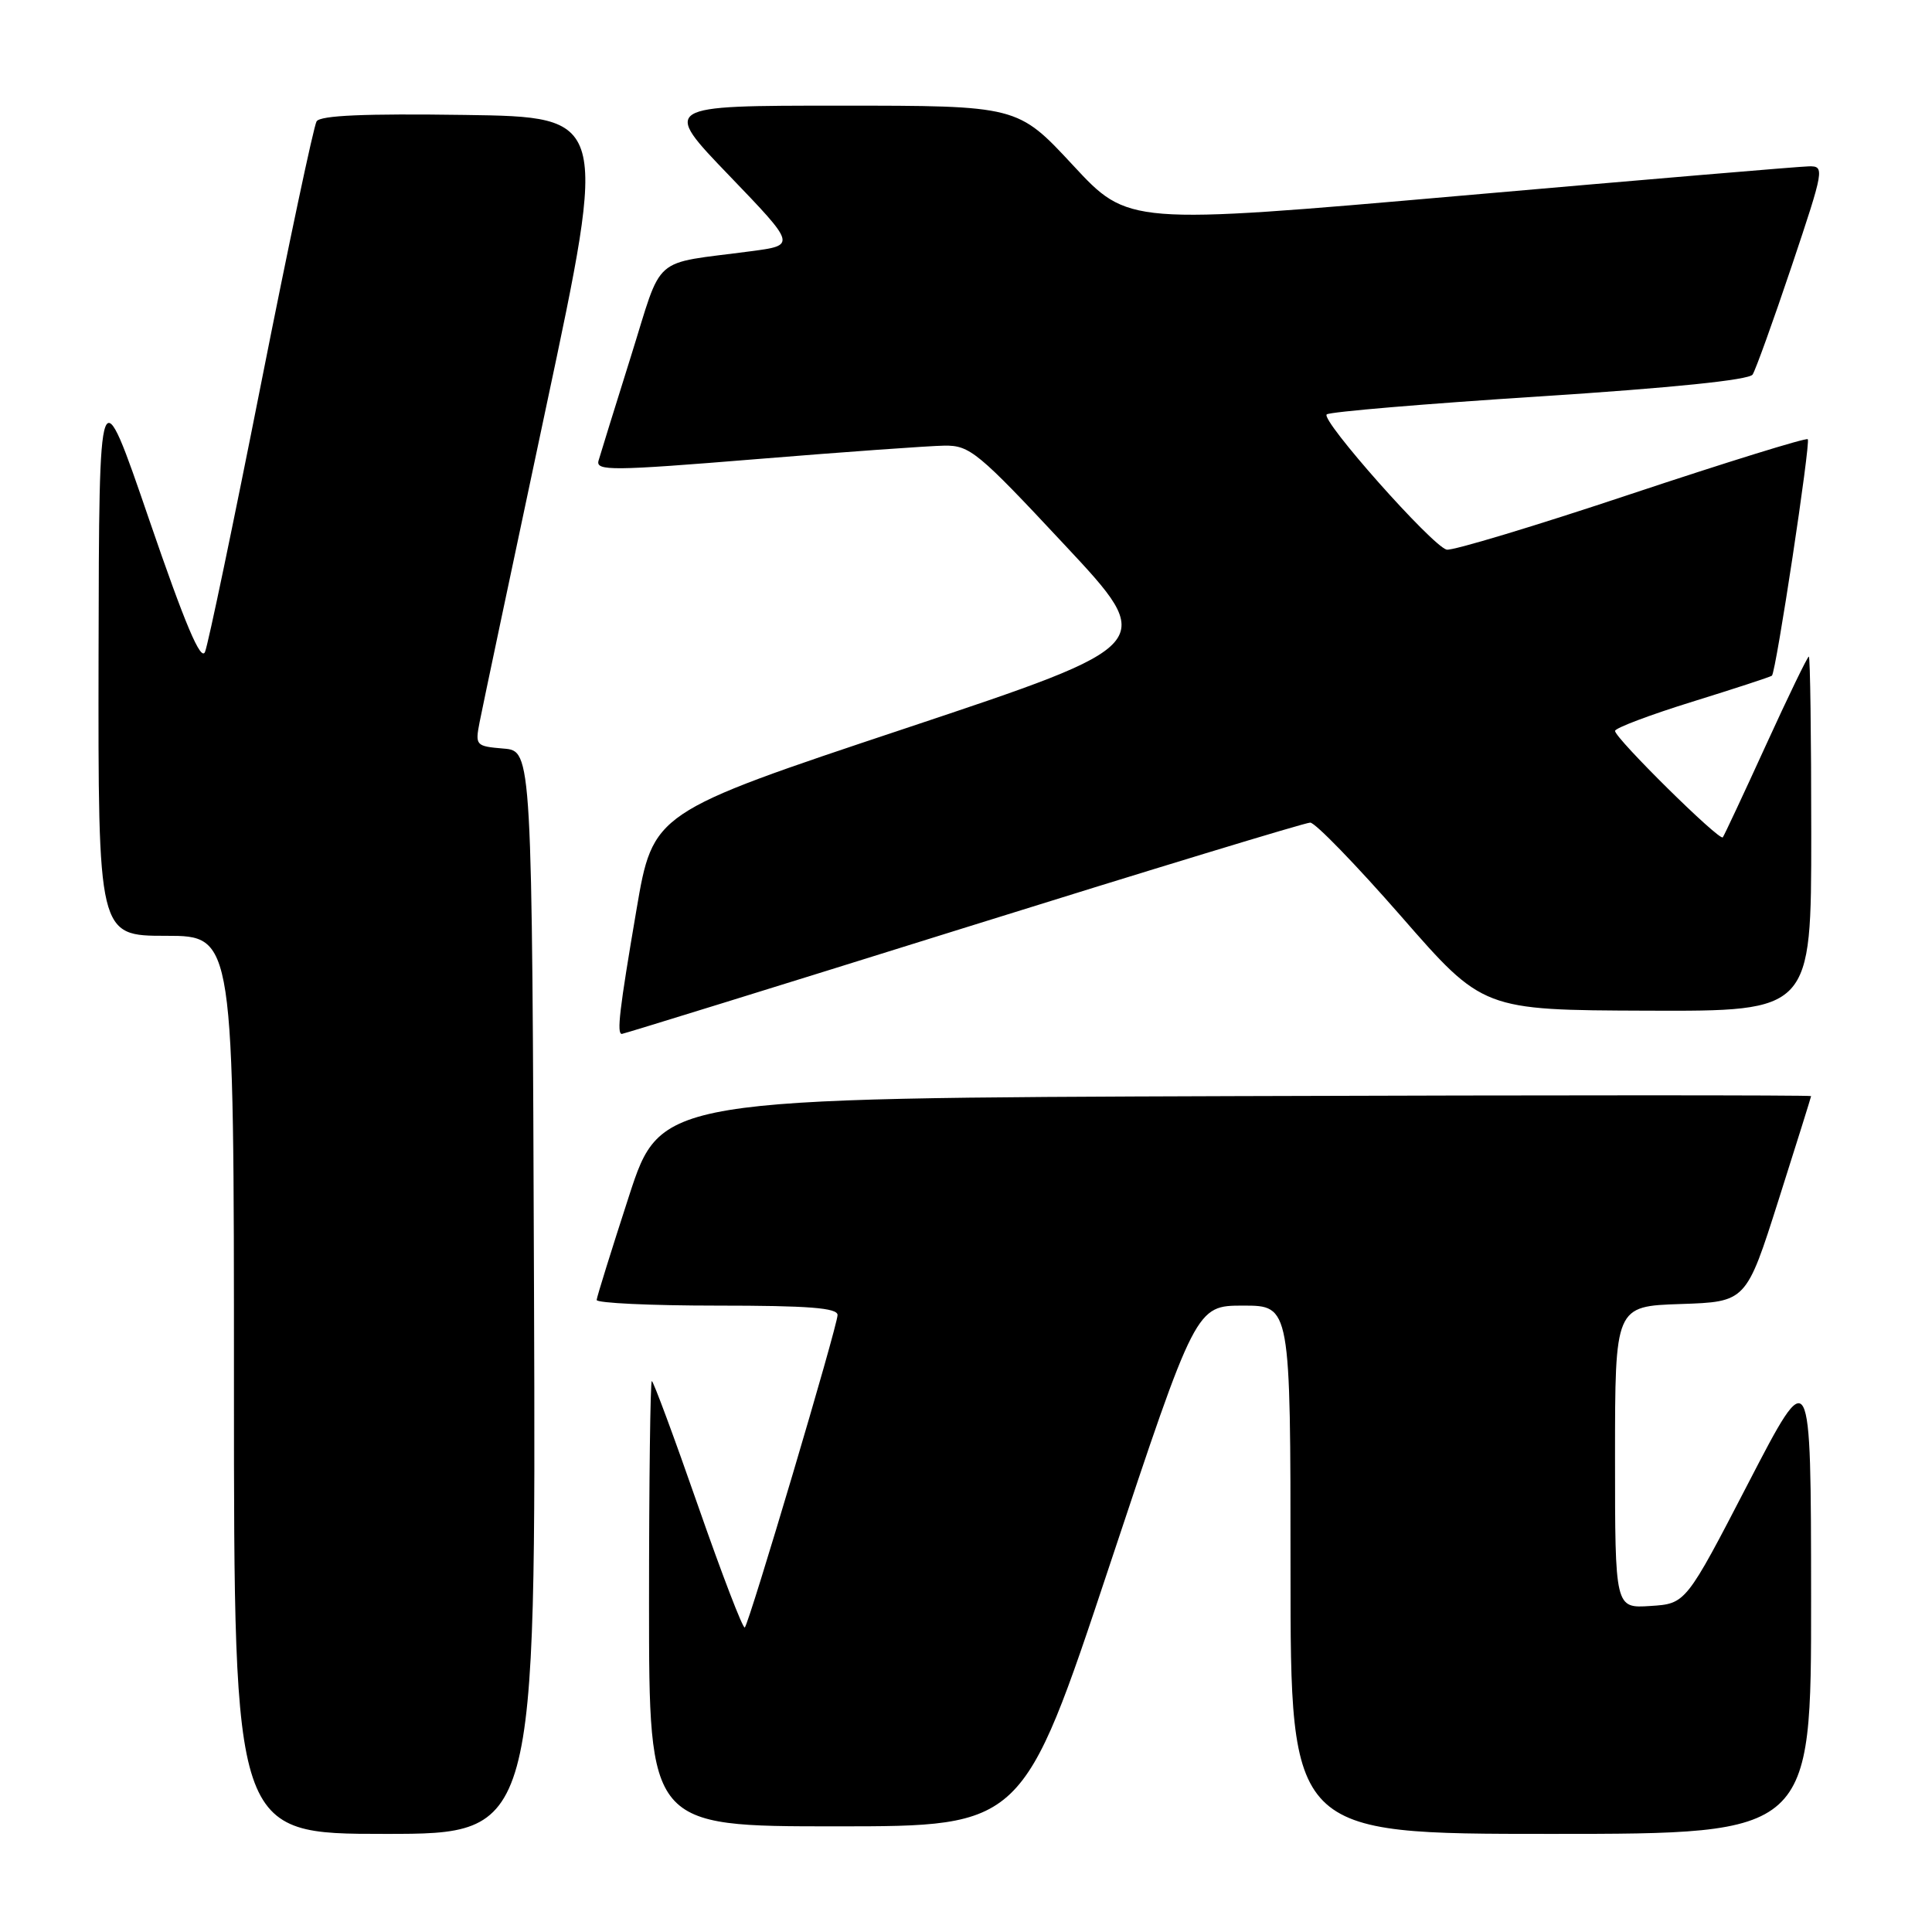 <?xml version="1.0" encoding="UTF-8" standalone="no"?>
<!DOCTYPE svg PUBLIC "-//W3C//DTD SVG 1.1//EN" "http://www.w3.org/Graphics/SVG/1.1/DTD/svg11.dtd" >
<svg xmlns="http://www.w3.org/2000/svg" xmlns:xlink="http://www.w3.org/1999/xlink" version="1.1" viewBox="0 0 256 256">
 <g >
 <path fill="currentColor"
d=" M 70.76 171.25 C 70.50 99.50 70.50 99.50 66.72 99.19 C 63.04 98.88 62.95 98.78 63.55 95.69 C 63.89 93.93 67.85 75.18 72.35 54.00 C 80.54 15.50 80.54 15.50 61.60 15.23 C 48.35 15.04 42.44 15.29 41.95 16.08 C 41.57 16.70 38.25 32.35 34.59 50.85 C 30.93 69.36 27.59 85.34 27.17 86.37 C 26.63 87.71 24.55 82.81 19.77 68.87 C 13.13 49.50 13.13 49.50 13.06 86.75 C 13.00 124.00 13.00 124.00 22.00 124.00 C 31.00 124.00 31.00 124.00 31.00 183.50 C 31.00 243.00 31.00 243.00 51.01 243.00 C 71.01 243.00 71.01 243.00 70.76 171.25 Z  M 239.98 211.75 C 239.96 180.50 239.96 180.50 231.67 196.50 C 223.38 212.50 223.38 212.50 218.69 212.80 C 214.00 213.11 214.00 213.11 214.00 193.09 C 214.00 173.08 214.00 173.08 222.69 172.79 C 231.38 172.50 231.38 172.50 235.67 159.00 C 238.03 151.57 239.97 145.38 239.98 145.24 C 239.99 145.10 205.70 145.10 163.79 145.24 C 87.57 145.50 87.57 145.50 83.34 158.50 C 81.02 165.65 79.09 171.84 79.06 172.25 C 79.03 172.66 86.20 173.00 95.00 173.00 C 107.14 173.00 111.00 173.30 110.98 174.25 C 110.96 175.76 99.29 215.04 98.69 215.65 C 98.45 215.88 95.67 208.63 92.50 199.54 C 89.33 190.44 86.57 183.00 86.37 183.00 C 86.17 183.00 86.00 196.28 86.00 212.50 C 86.00 242.00 86.00 242.00 110.77 242.00 C 135.53 242.00 135.53 242.00 147.00 207.50 C 158.47 173.00 158.47 173.00 164.73 173.00 C 171.00 173.00 171.00 173.00 171.00 208.00 C 171.00 243.00 171.00 243.00 205.50 243.00 C 240.00 243.00 240.00 243.00 239.98 211.75 Z  M 127.61 123.00 C 152.25 115.30 172.95 109.00 173.61 109.00 C 174.27 109.00 179.69 114.59 185.66 121.42 C 196.50 133.84 196.50 133.84 218.25 133.92 C 240.00 134.00 240.00 134.00 240.00 110.50 C 240.00 97.57 239.86 87.00 239.68 87.00 C 239.50 87.00 236.94 92.29 233.99 98.75 C 231.04 105.21 228.47 110.70 228.28 110.95 C 227.86 111.50 214.00 97.82 214.00 96.85 C 214.00 96.47 218.61 94.73 224.25 92.98 C 229.89 91.23 234.63 89.68 234.79 89.53 C 235.34 89.01 239.94 58.61 239.54 58.20 C 239.31 57.98 228.76 61.25 216.08 65.47 C 203.41 69.70 192.43 73.01 191.69 72.83 C 189.78 72.36 174.94 55.64 175.80 54.91 C 176.18 54.57 188.88 53.50 204.00 52.53 C 221.48 51.40 231.77 50.35 232.23 49.63 C 232.63 49.01 234.96 42.54 237.41 35.25 C 241.73 22.36 241.79 22.00 239.68 22.04 C 238.48 22.06 217.70 23.82 193.50 25.94 C 149.50 29.79 149.50 29.79 142.17 21.89 C 134.84 14.00 134.84 14.00 111.28 14.00 C 87.71 14.00 87.71 14.00 96.61 23.25 C 105.50 32.50 105.50 32.50 99.50 33.29 C 86.12 35.07 87.91 33.49 83.59 47.25 C 81.48 53.99 79.55 60.19 79.31 61.04 C 78.92 62.42 81.10 62.40 100.19 60.84 C 111.91 59.88 123.13 59.08 125.12 59.05 C 128.50 59.00 129.57 59.88 141.06 72.19 C 153.38 85.37 153.38 85.37 119.95 96.52 C 86.53 107.66 86.53 107.66 84.33 120.58 C 82.07 133.82 81.70 137.00 82.40 137.00 C 82.63 137.00 102.97 130.70 127.61 123.00 Z "/>
</g>
</svg>
